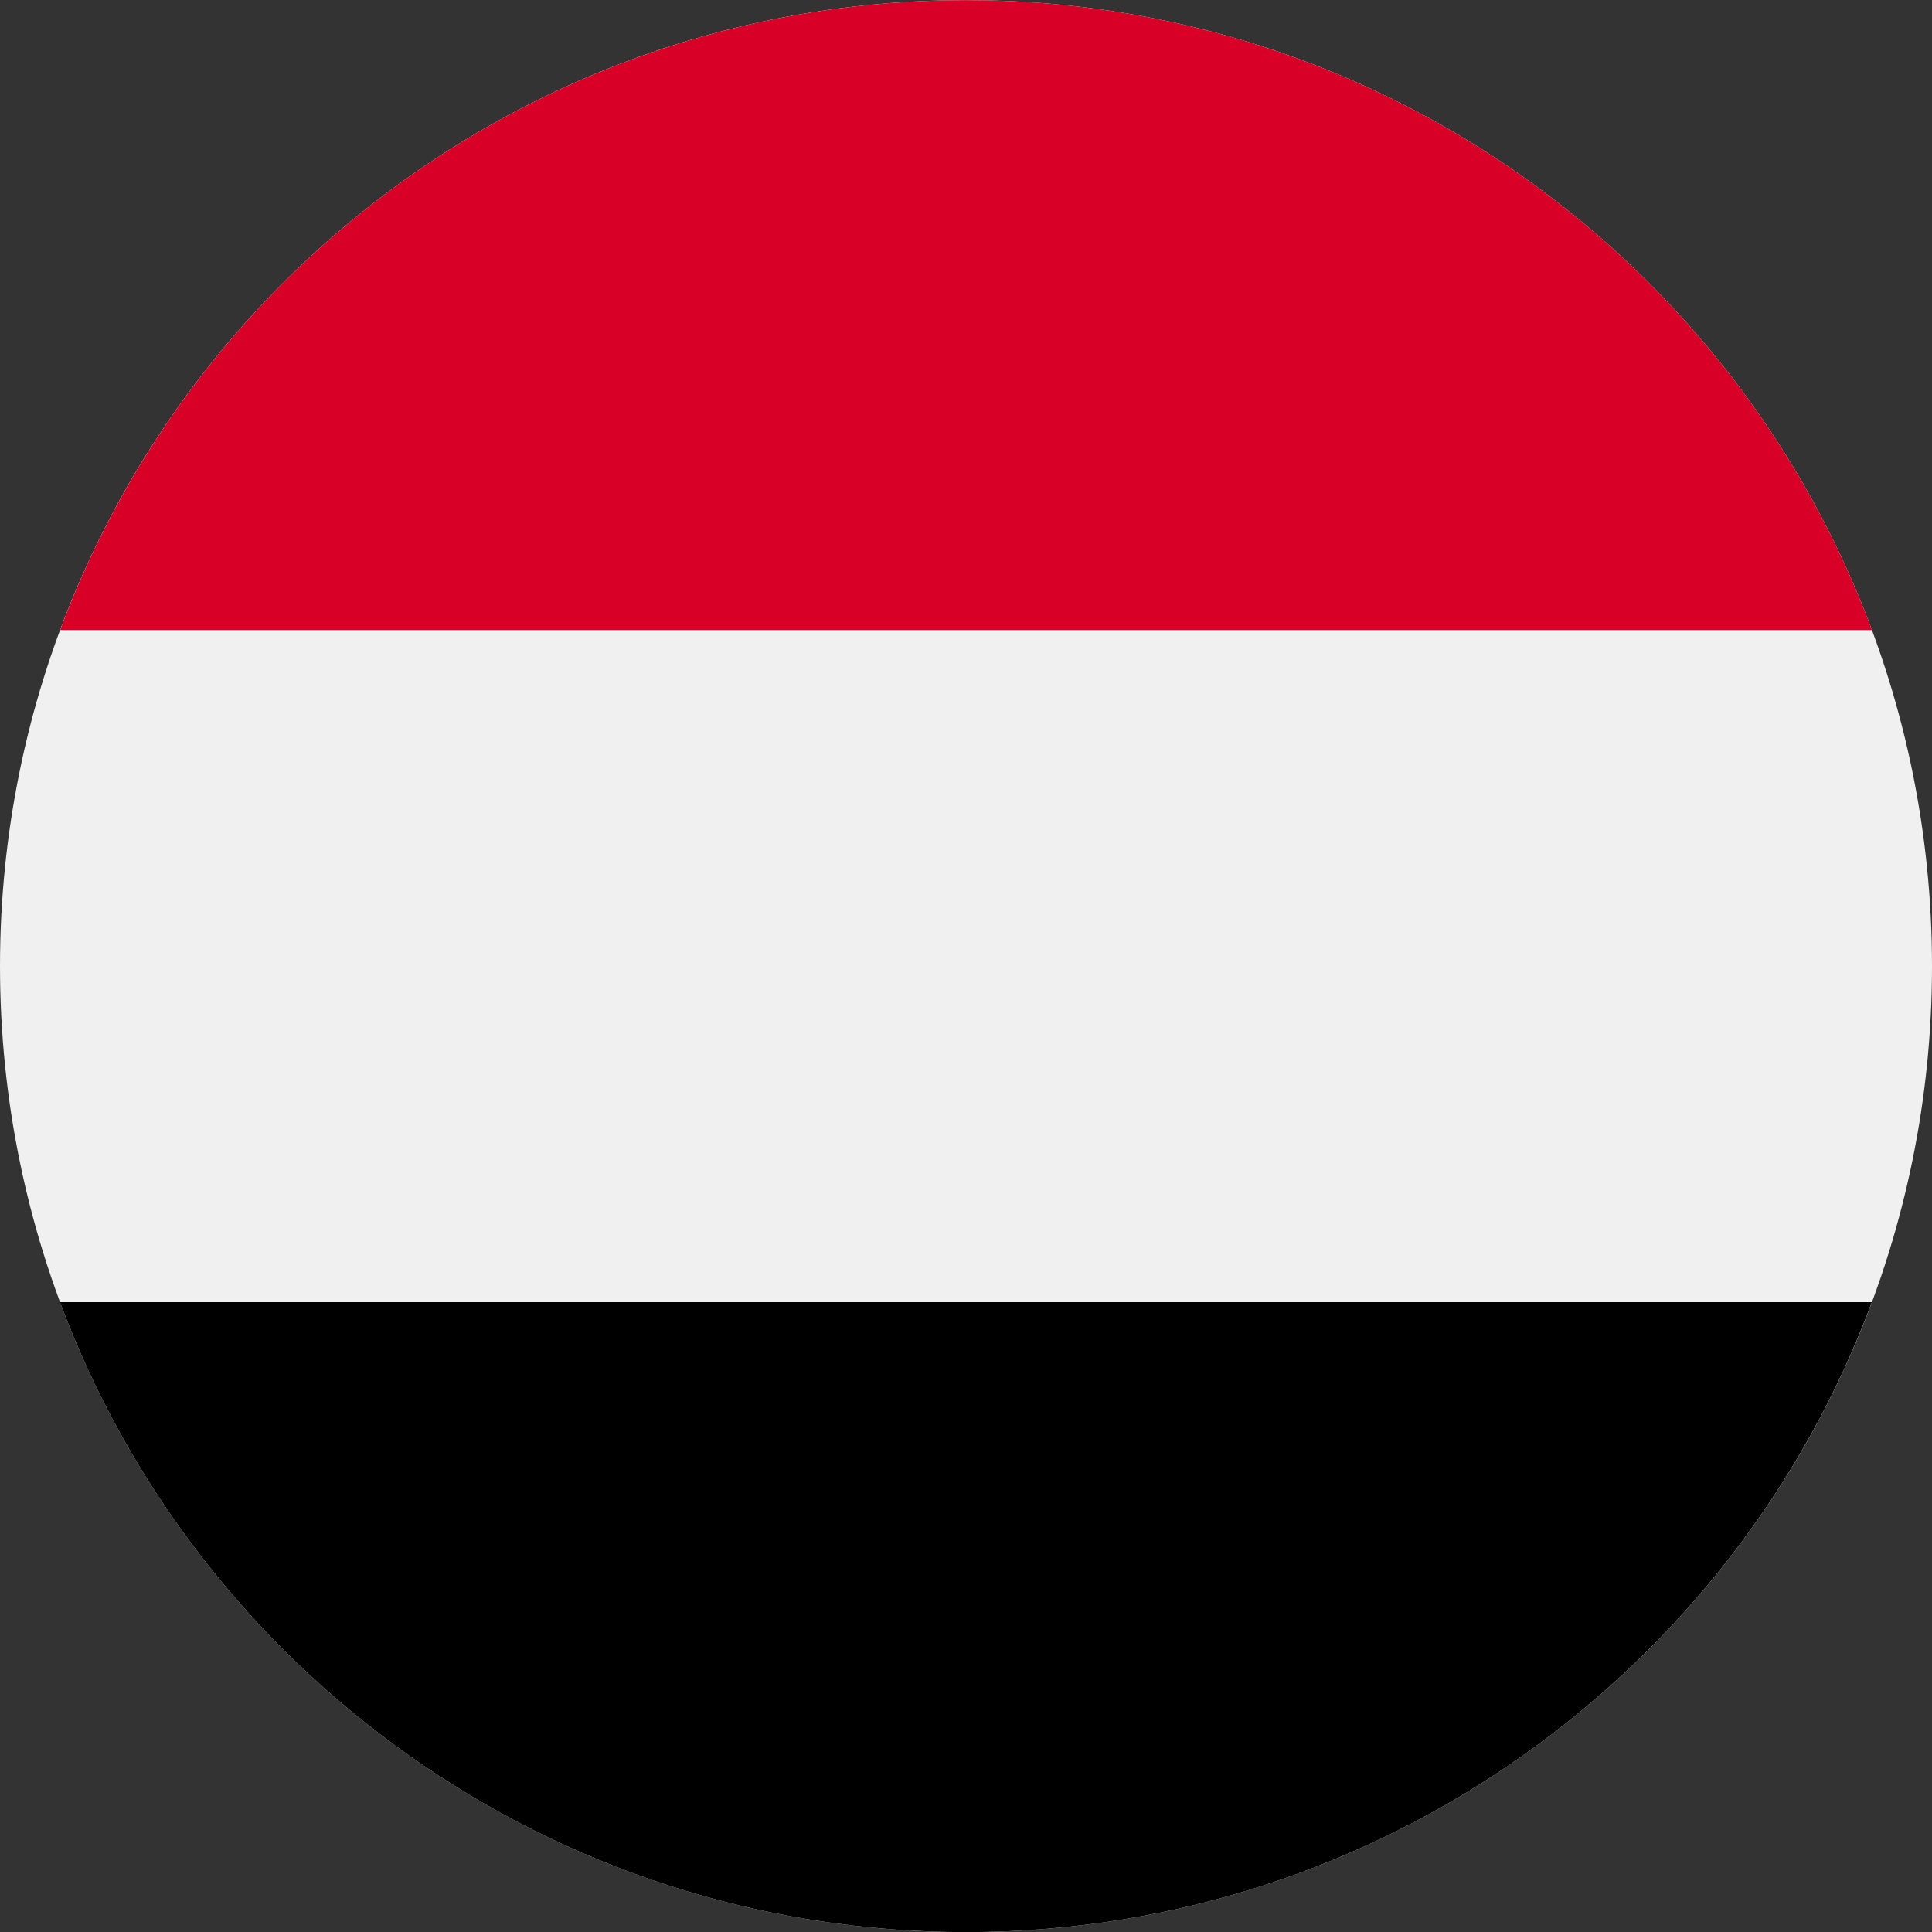 <svg width="34" height="34" viewBox="0 0 34 34" fill="none" xmlns="http://www.w3.org/2000/svg">
<rect x="0" y="0" width="34" height="34" fill="#333333" stroke="none"/>
<path d="M17 34.002C26.389 34.002 34 26.391 34 17.002C34 7.613 26.389 0.002 17 0.002C7.611 0.002 0 7.613 0 17.002C0 26.391 7.611 34.002 17 34.002Z" fill="#F0F0F0"/>
<path d="M17 34.002C24.31 34.002 30.541 29.389 32.941 22.916H1.056C3.459 29.389 9.69 34.002 16.997 34.002H17Z" fill="black"/>
<path d="M17 0.002C9.69 0.002 3.459 4.615 1.058 11.088H32.944C30.541 4.615 24.31 0.002 17 0.002Z" fill="#D80027"/>
</svg>
